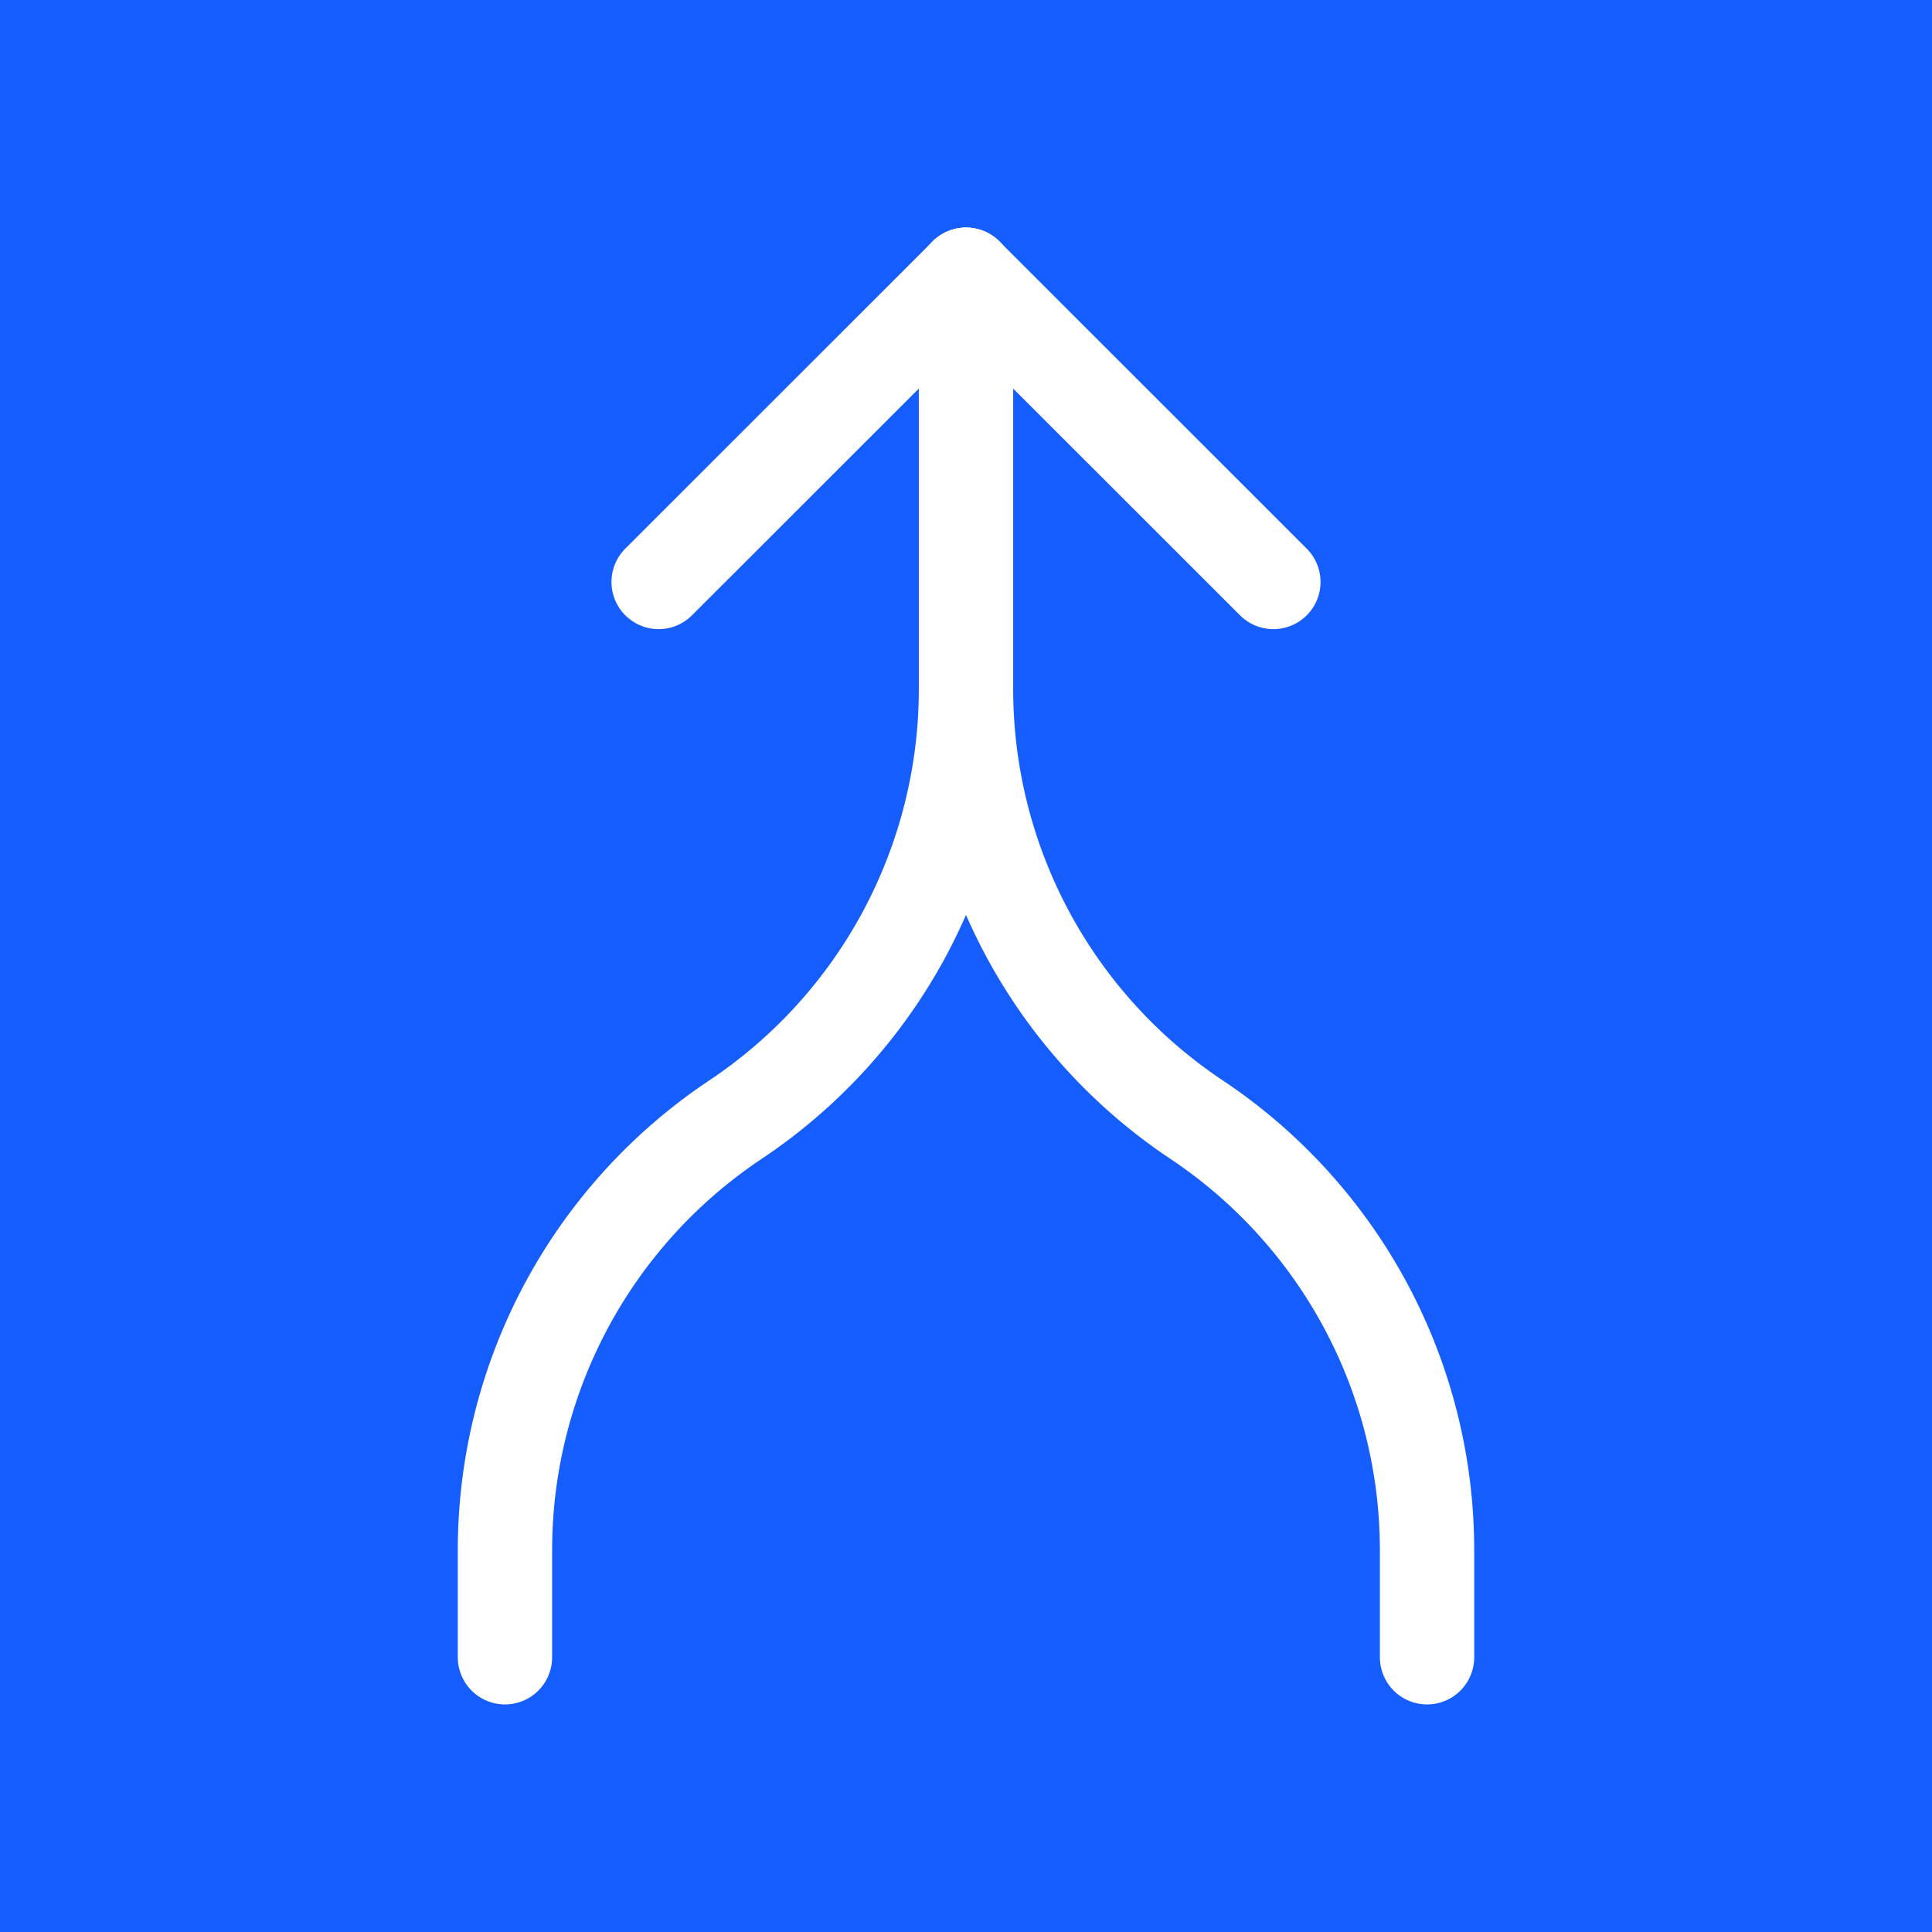 <svg version="1.2" baseProfile="tiny-ps" viewBox="0 0 512 512" fill="none" xmlns="http://www.w3.org/2000/svg">
<title>pipeguru.ai</title>
<rect width="512" height="512" fill="#155DFC"/>
<path d="M174.545 154.227L256 72.808L337.455 154.227" stroke="white" stroke-width="25" stroke-linecap="round" stroke-linejoin="round"/>
<path d="M256 72.808V182.607C256 205.183 250.425 227.41 239.767 247.315C229.11 267.219 213.702 284.186 194.909 296.709C176.117 309.232 160.708 326.199 150.051 346.104C139.394 366.009 133.818 388.235 133.818 410.811V439.191" stroke="white" stroke-width="25" stroke-linecap="round" stroke-linejoin="round"/>
<path d="M256 72.808V182.607C256 205.183 261.575 227.41 272.233 247.315C282.89 267.219 298.298 284.186 317.091 296.709C335.883 309.232 351.292 326.199 361.949 346.104C372.606 366.009 378.182 388.235 378.182 410.811V439.191" stroke="white" stroke-width="25" stroke-linecap="round" stroke-linejoin="round"/>
</svg>